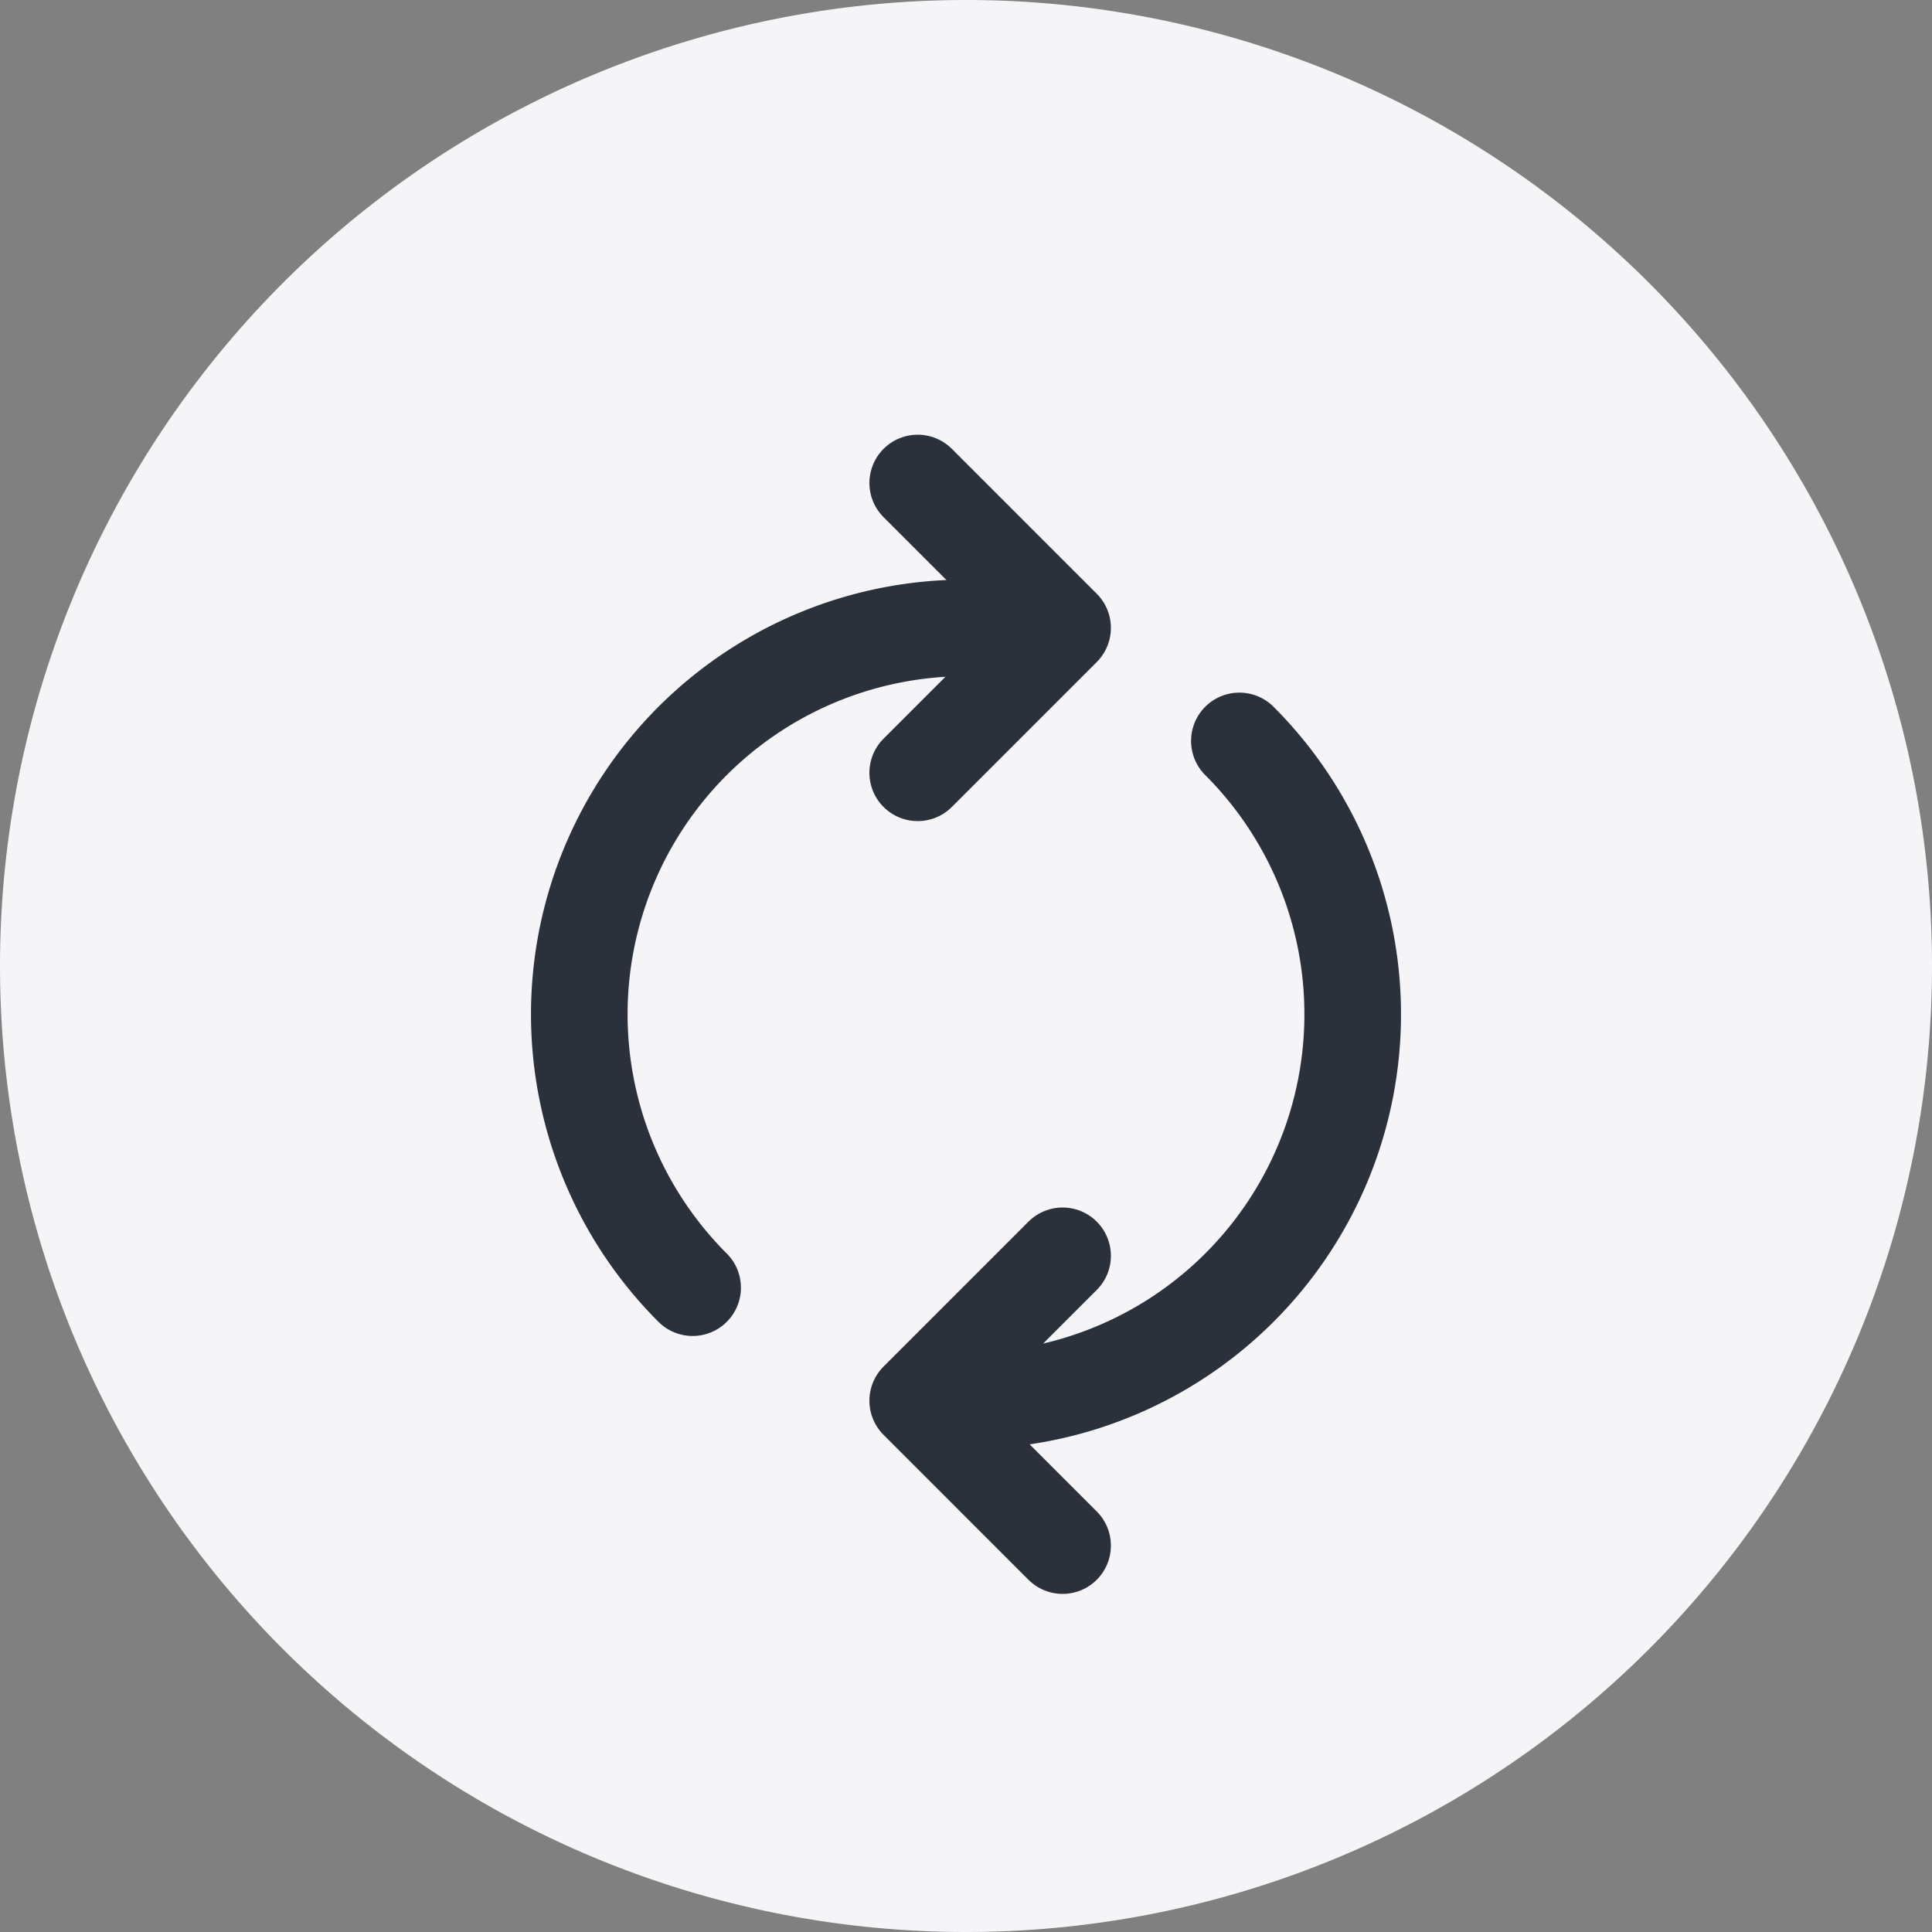 <svg xmlns="http://www.w3.org/2000/svg" xmlns:xlink="http://www.w3.org/1999/xlink" width="40" height="40" viewBox="0 0 40 40"><rect x="0" y="0" width="40" height="40" fill="#808080" stroke="none"/><defs><path id="tlpta" d="M946 1778a20 20 0 1 1 40 0 20 20 0 0 1-40 0z"/><path id="tlptb" d="M966 1787a8 8 0 0 0 5.66-13.66M966 1771a8 8 0 0 0-5.66 13.66"/><path id="tlptc" d="M965 1768l3 3-3 3"/><path id="tlptd" d="M968 1784l-3 3 3 3"/></defs><g><g transform="translate(-946 -1758)"><g><use fill="#f5f5f8" xlink:href="#tlpta"/></g></g><g transform="translate(-946 -1758)"><g><use fill="#fff" fill-opacity="0" stroke="#2a313b" stroke-linecap="round" stroke-linejoin="round" stroke-miterlimit="50" stroke-width="2" xlink:href="#tlptb"/></g><g><use fill="#fff" fill-opacity="0" stroke="#2a313b" stroke-linecap="round" stroke-linejoin="round" stroke-miterlimit="50" stroke-width="2" xlink:href="#tlptc"/></g><g><use fill="#fff" fill-opacity="0" stroke="#2a313b" stroke-linecap="round" stroke-linejoin="round" stroke-miterlimit="50" stroke-width="2" xlink:href="#tlptd"/></g></g></g></svg>